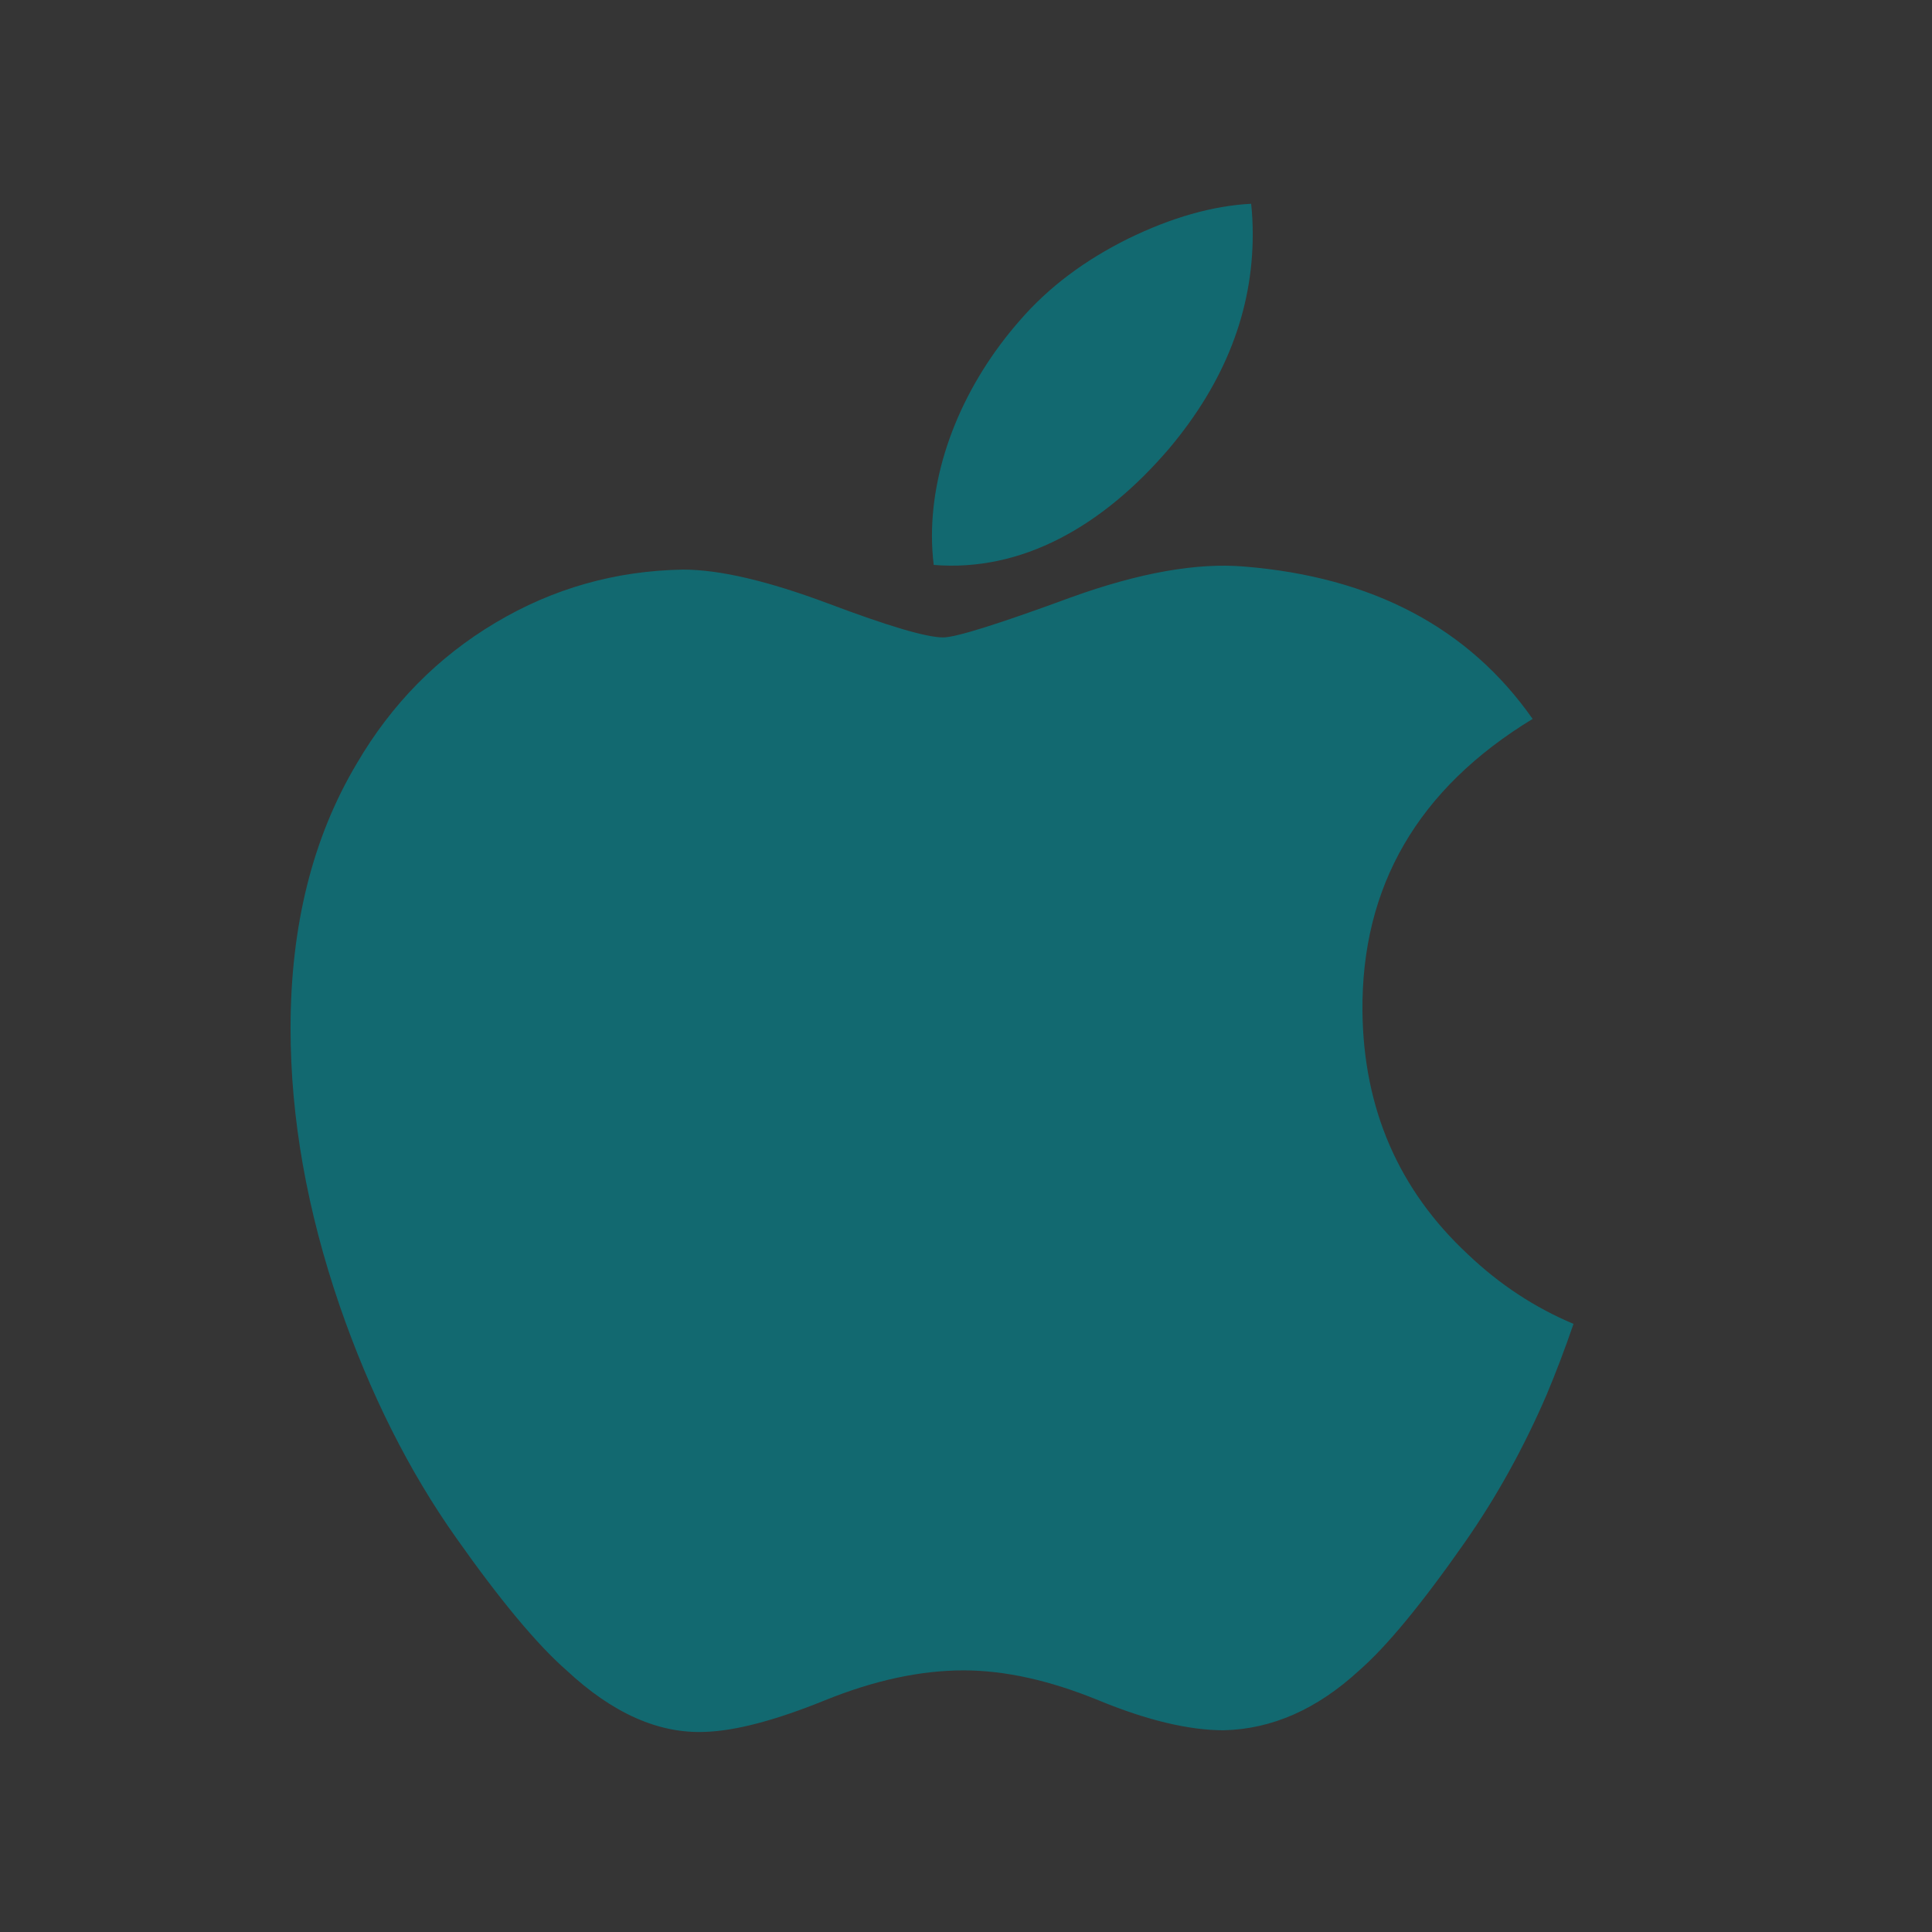 <?xml version="1.0" encoding="UTF-8"?>
<svg width="512px" height="512px" viewBox="0 0 512 512" version="1.1" xmlns="http://www.w3.org/2000/svg" xmlns:xlink="http://www.w3.org/1999/xlink">
    <rect x="0" y="0" width="512" height="512" fill="#333333" stroke="none"/>
    <!-- Generator: Sketch 60.1 (88133) - https://sketch.com -->
    <title>512Grid</title>
    <desc>Created with Sketch.</desc>
    <g id="Page-1" stroke="none" stroke-width="1" fill="none" fill-rule="evenodd">
        <g id="512Grid">
            <rect id="whitetrans" fill-opacity="0.01" fill="#FFFFFF" x="0" y="0" width="512" height="512"></rect>
            <g id="MacOS" transform="translate(77, 54)" fill="#126970" fill-rule="nonzero">
                <path d="M332.874,315.618 C326.77,329.768 319.544,342.792 311.173,354.767 C299.761,371.091 290.418,382.391 283.217,388.666 C272.055,398.965 260.095,404.24 247.289,404.54 C238.095,404.54 227.007,401.915 214.101,396.591 C201.152,391.291 189.252,388.666 178.372,388.666 C166.96,388.666 154.722,391.291 141.631,396.591 C128.52,401.915 117.959,404.69 109.883,404.965 C97.602,405.49 85.361,400.065 73.143,388.666 C65.344,381.841 55.589,370.141 43.904,353.567 C31.366,335.867 21.059,315.343 12.984,291.944 C4.335,266.669 0,242.195 0,218.501 C0,191.359 5.845,167.95 17.553,148.333 C26.755,132.576 38.996,120.146 54.316,111.022 C69.637,101.897 86.191,97.247 104.018,96.95 C113.773,96.95 126.564,99.977 142.461,105.927 C158.312,111.897 168.49,114.924 172.953,114.924 C176.289,114.924 187.595,111.384 206.763,104.327 C224.889,97.782 240.188,95.072 252.72,96.14 C286.68,98.89 312.194,112.322 329.162,136.521 C298.789,154.985 283.765,180.847 284.064,214.024 C284.338,239.865 293.682,261.37 312.045,278.444 C320.366,286.369 329.66,292.494 340,296.844 C337.758,303.368 335.391,309.618 332.874,315.618 Z M254.988,8.102 C254.988,28.357 247.613,47.269 232.912,64.773 C215.172,85.582 193.715,97.607 170.446,95.71 C170.15,93.28 169.978,90.722 169.978,88.035 C169.978,68.59 178.414,47.781 193.396,30.767 C200.876,22.152 210.388,14.989 221.924,9.275 C233.435,3.646 244.324,0.533 254.564,0 C254.863,2.708 254.988,5.416 254.988,8.102 L254.988,8.102 Z" id="path4"></path>
            </g>
        </g>
    </g>
</svg>